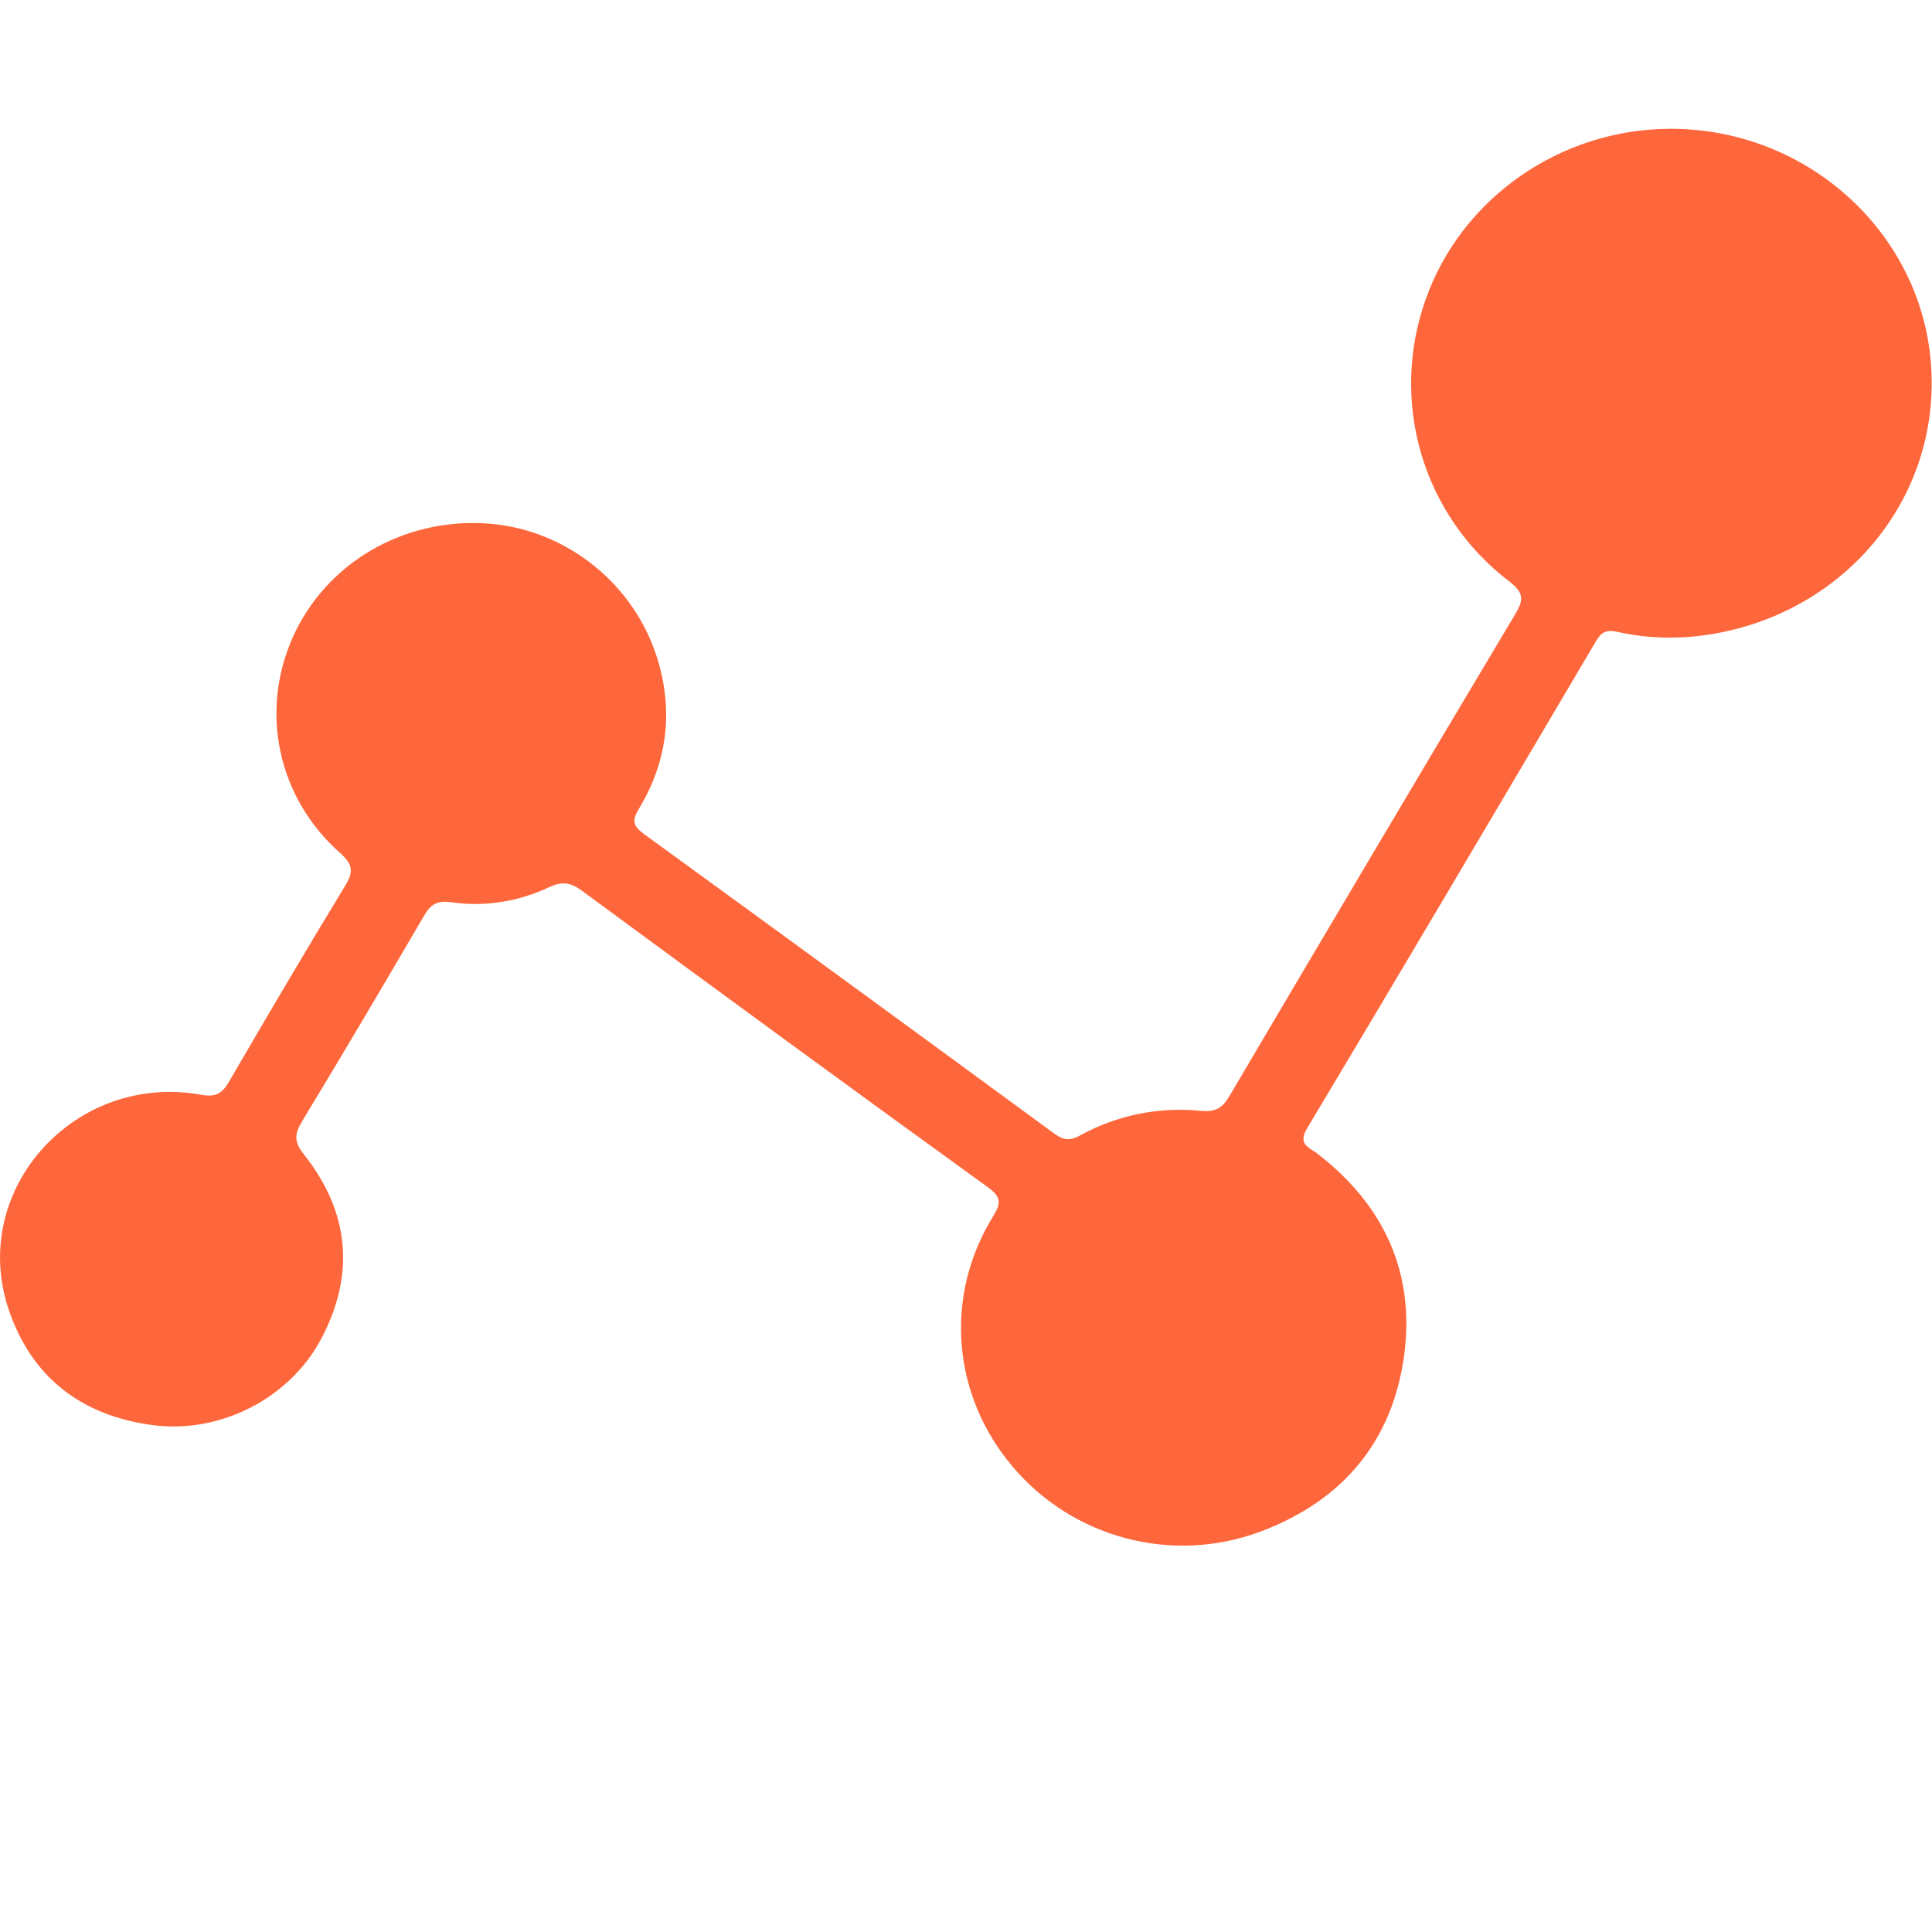 <?xml version="1.0" encoding="UTF-8"?>
<svg width="15px" height="15px" viewBox="0 0 15 15" version="1.1" xmlns="http://www.w3.org/2000/svg" xmlns:xlink="http://www.w3.org/1999/xlink">
    <!-- Generator: Sketch 46.2 (44496) - http://www.bohemiancoding.com/sketch -->
    <title>icon_analysis_s</title>
    <desc>Created with Sketch.</desc>
    <defs></defs>
    <g id="Symbols" stroke="none" stroke-width="1" fill="none" fill-rule="evenodd">
        <g id="icon_analysis_s" fill-rule="nonzero" fill="#FE673B">
            <g id="分析">
                <path d="M12.967,1 C14.02,0.997 14.907,1.791 14.991,2.812 C15.076,3.848 14.341,4.753 13.281,4.925 C13.037,4.964 12.796,4.959 12.559,4.906 C12.465,4.885 12.43,4.912 12.389,4.982 C11.645,6.242 10.901,7.503 10.149,8.759 C10.071,8.889 10.167,8.908 10.231,8.959 C10.748,9.359 10.987,9.884 10.902,10.521 C10.813,11.186 10.428,11.652 9.784,11.892 C9.096,12.148 8.328,11.939 7.861,11.386 C7.392,10.831 7.328,10.065 7.709,9.446 C7.774,9.34 7.776,9.294 7.666,9.215 C6.613,8.454 5.566,7.687 4.52,6.917 C4.433,6.853 4.368,6.839 4.264,6.888 C4.025,7 3.766,7.043 3.503,7.005 C3.389,6.989 3.342,7.025 3.291,7.112 C2.979,7.646 2.665,8.179 2.344,8.708 C2.285,8.807 2.282,8.865 2.361,8.965 C2.714,9.41 2.759,9.896 2.493,10.396 C2.25,10.855 1.712,11.133 1.189,11.065 C0.629,10.992 0.241,10.69 0.065,10.16 C-0.241,9.234 0.584,8.322 1.564,8.5 C1.674,8.52 1.725,8.49 1.777,8.4 C2.073,7.891 2.372,7.383 2.678,6.88 C2.745,6.771 2.743,6.714 2.64,6.622 C2.155,6.192 2.016,5.525 2.273,4.948 C2.53,4.373 3.128,4.022 3.778,4.064 C4.395,4.105 4.934,4.536 5.11,5.134 C5.228,5.537 5.177,5.921 4.96,6.28 C4.902,6.375 4.919,6.416 5.002,6.477 C6.062,7.247 7.12,8.02 8.177,8.795 C8.247,8.847 8.298,8.864 8.383,8.817 C8.676,8.656 8.996,8.592 9.329,8.625 C9.448,8.636 9.497,8.594 9.551,8.5 C10.285,7.255 11.022,6.011 11.764,4.769 C11.83,4.658 11.833,4.603 11.72,4.516 C11.044,4.001 10.787,3.12 11.068,2.327 C11.345,1.539 12.114,1.002 12.967,1 L12.967,1 Z" id="Shape"></path>
            </g>
        </g>
    </g>
</svg>